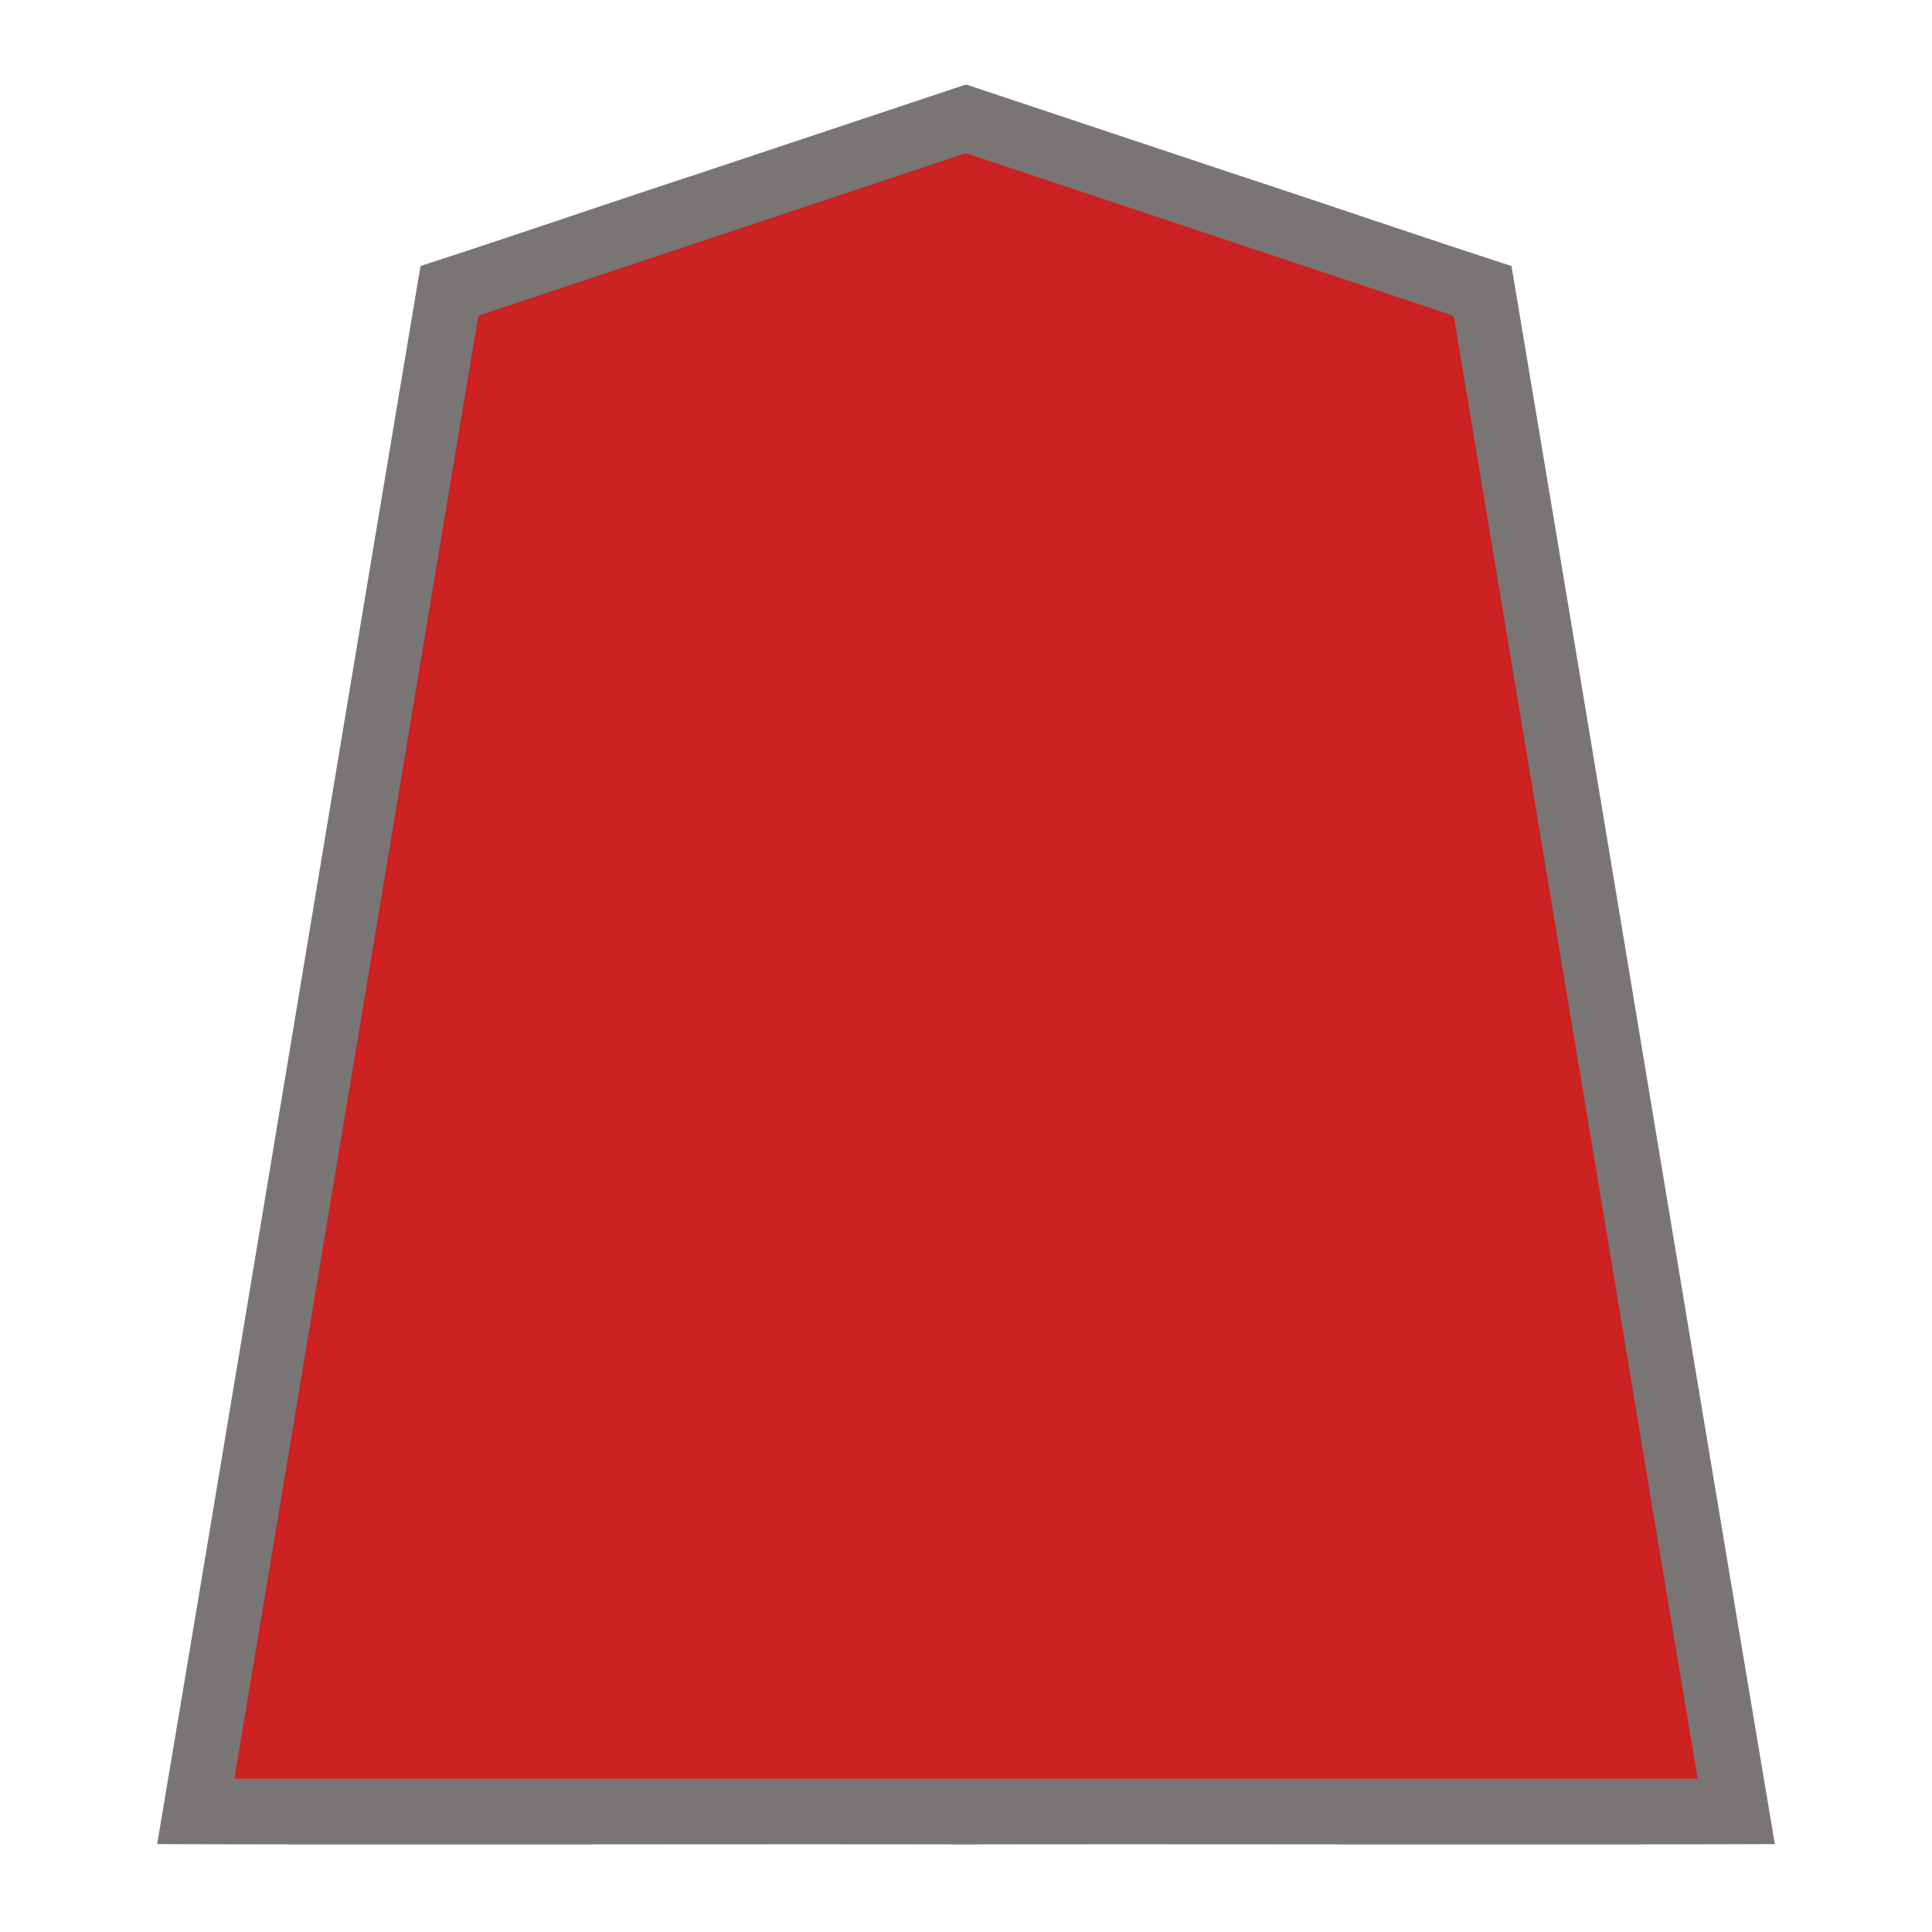 <svg xmlns="http://www.w3.org/2000/svg" width="3000" height="3000"><path d="M363 2763h2274c-116.814-706.669-235.682-1413.086-352.952-2119.695-7.308-44.176-14.77-88.328-22.078-132.504-.85-5.35-1.876-10.687-2.644-16.043-.234-6.195-6.475-7.536-11.043-8.824a934352 934352 0 0 0-244.456-81.491c-142.52-47.505-285.036-95.033-427.561-142.514-13.472-4.534-26.962-8.977-40.44-13.486-6.522-2.157-13.032-4.381-19.56-6.514-6.096-1.753-13.465-5.547-19.46-4.23-100.259 33.04-200.308 66.843-300.509 100.041-150.195 50.194-300.513 100.016-450.67 150.303-5.725 2.09-4.82 8.134-5.986 13.239-24.325 145.631-48.567 291.265-72.827 436.899C565.92 1546.494 463.462 2154.662 363 2763" style="fill:#c22;fill-rule:evenodd;stroke:none"/><path d="M244 2863.5c418.26 1.426 837.325-.26 1255.75.5 418.681-.76 837.643.926 1256.25-.5-137.483-816.352-271.828-1633.965-409-2450.5-141.513-45.746-282.358-94.352-423.703-140.74-105.839-35.248-211.646-70.575-317.47-105.817l-60-20a8496 8496 0 0 1-28.008-9.343c-4.68-1.543-9.347-3.083-13.982-4.729-5.086-2.015-9.193.742-14.014 2.193-139.528 46.49-279.049 93.006-418.557 139.507C931.703 319.858 792.72 367.853 653 413c-137.126 816.275-271.612 1634.71-409 2450.5m120-103v1.5h2272v-1.5c-68.931-409.09-136.257-818.54-204.874-1227.691-51.076-306.848-102.33-613.661-153.4-920.497-4.868-28.824-9.564-57.688-14.431-86.508-1.116-7.008-2.365-13.985-3.488-20.978-1.2-6.774-.246-15.245-9.425-16.859-109.868-36.632-219.702-73.24-329.563-109.867-95.996-32.013-192.02-63.992-288-96-41.993-13.978-83.98-28.011-125.966-41.994-5.663-2.605-10.407-1.693-15.513.621-156.173 52.06-312.354 104.114-468.521 156.173-58.68 19.531-117.334 39.097-175.992 58.657-25.668 8.506-51.298 17.139-76.962 25.643-6.176 2.075-12.369 4.11-18.537 6.195-3.02 1.124-6.483 1.813-8.8 4.255-62.934 375.423-125.132 751.075-187.889 1126.544C490.857 1998.664 428.048 2380.37 364 2760.5" style="fill:#797575;fill-rule:evenodd;stroke:none"/></svg>
